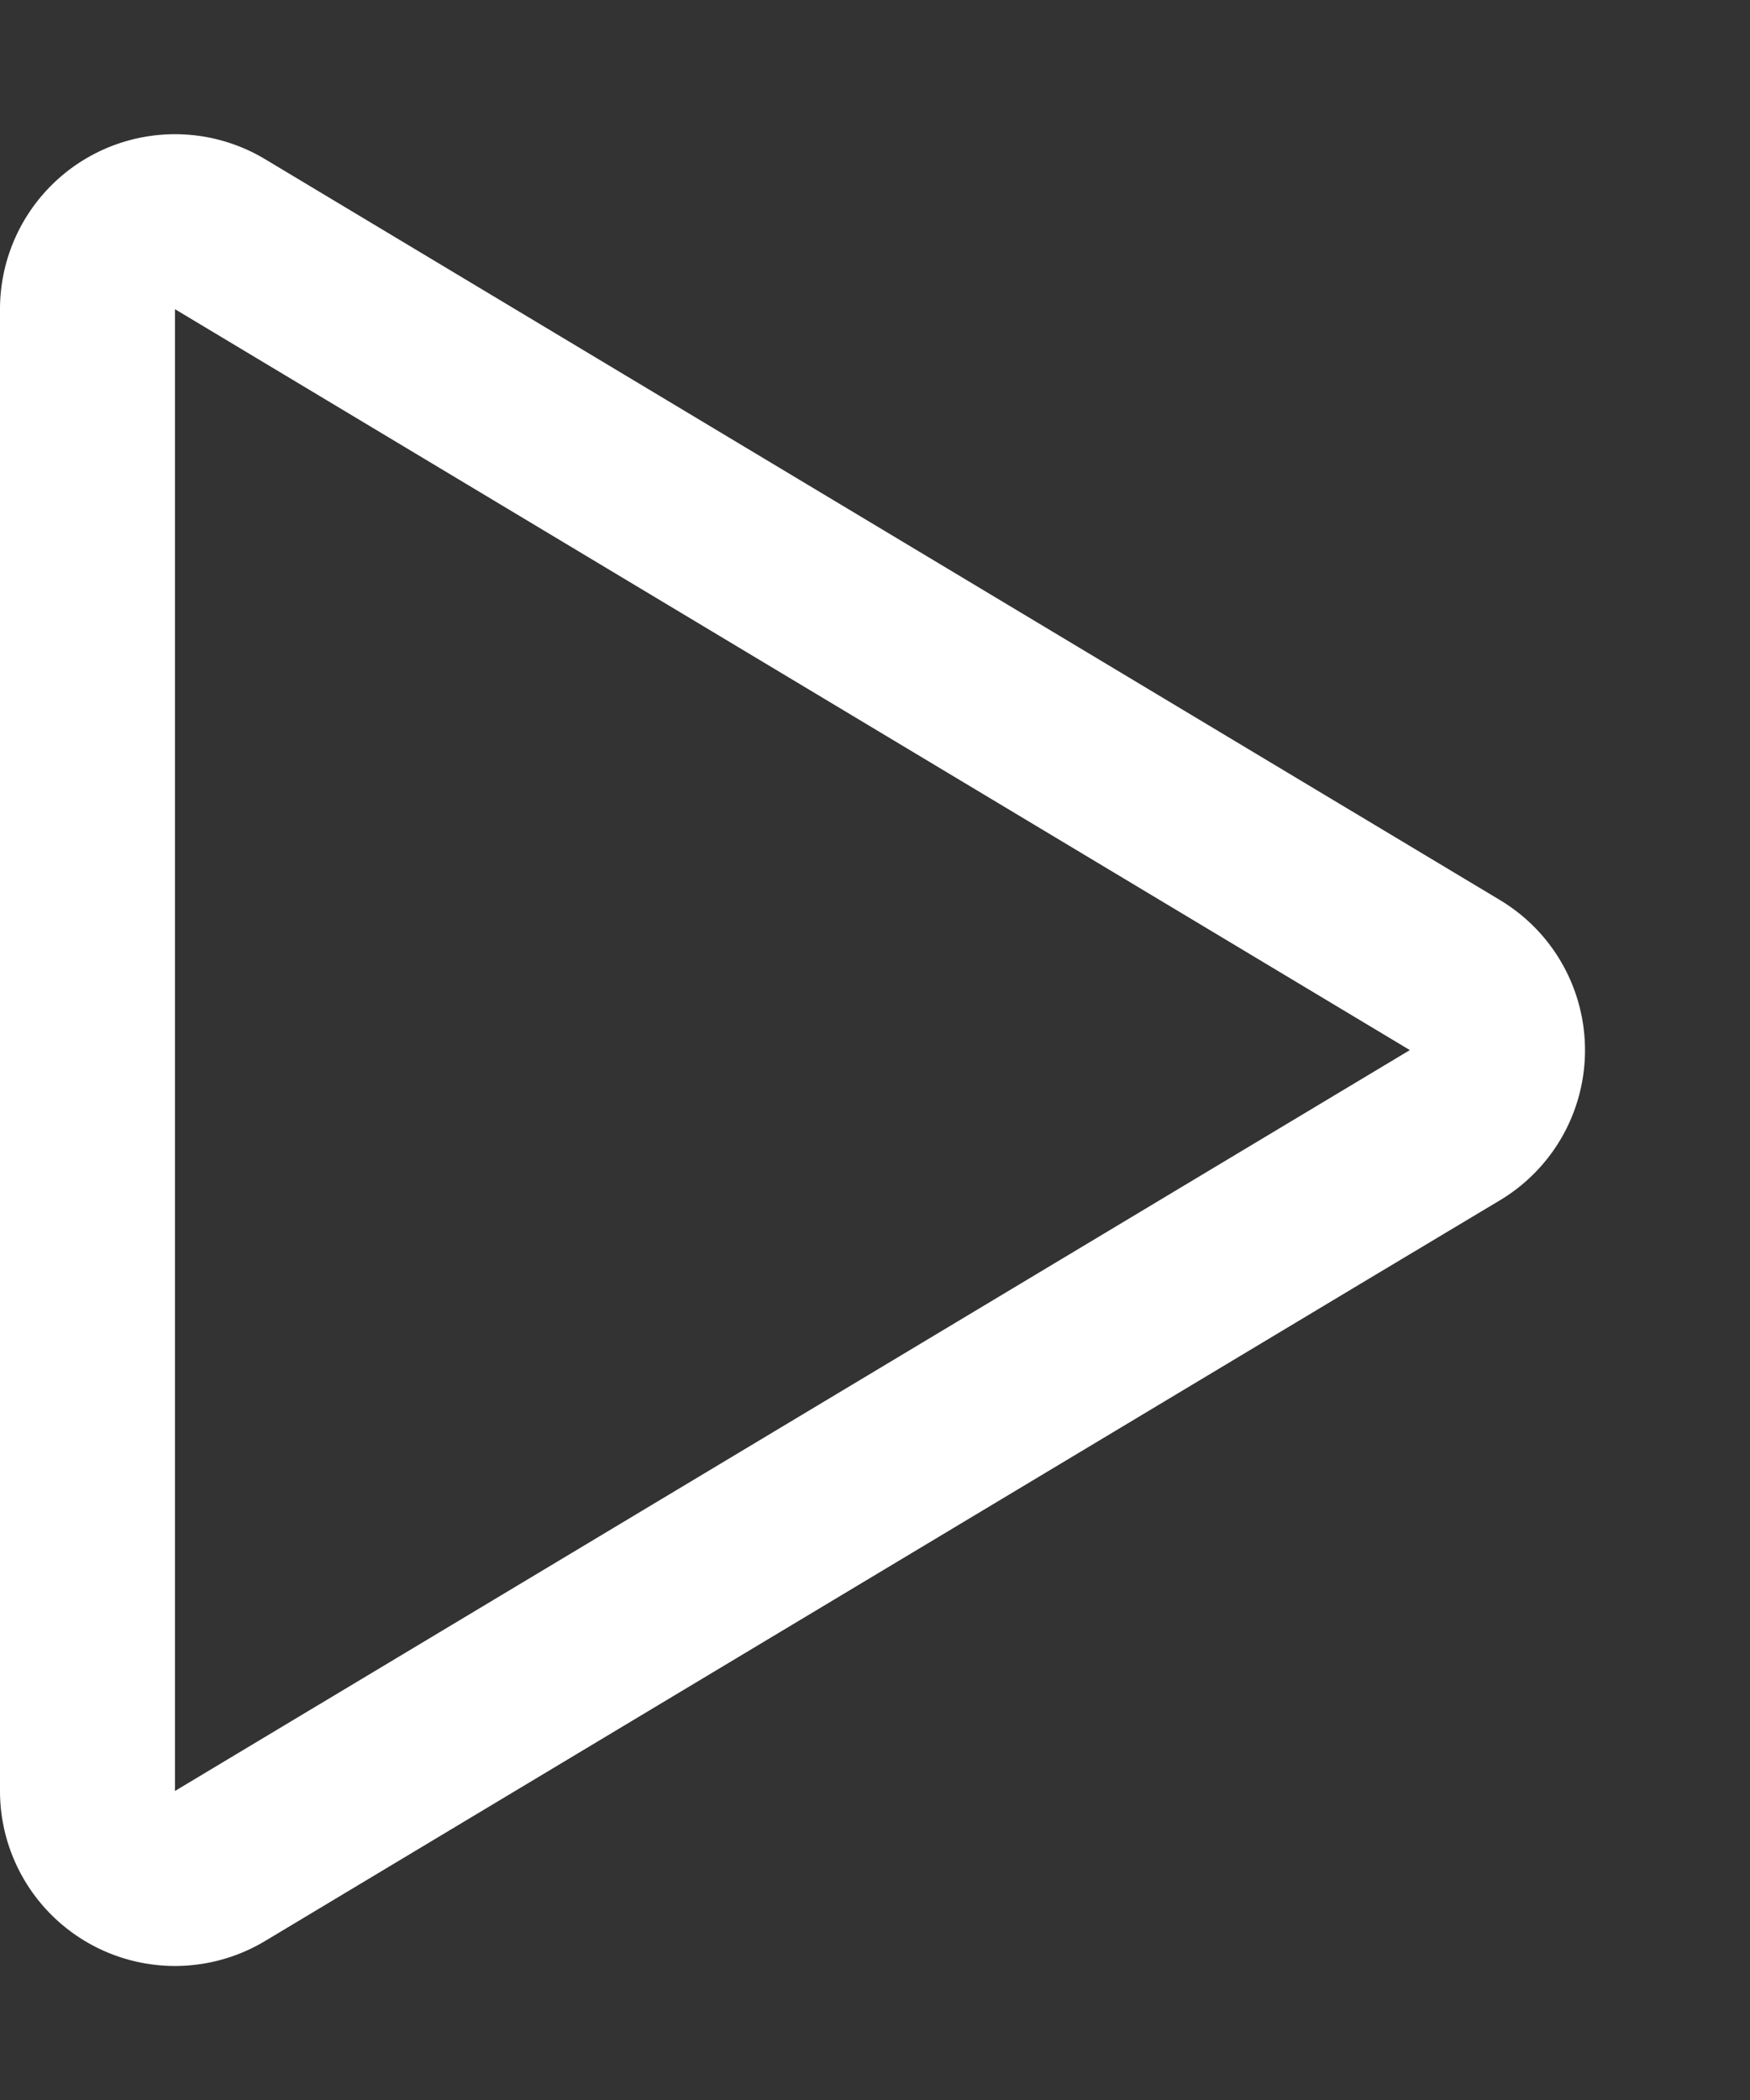 <svg width="10" height="12" viewBox="0 0 10 12" fill="none" xmlns="http://www.w3.org/2000/svg"><rect x="0" y="0" width="10" height="12" fill="#333333" stroke="none"/><path d="M8.314 6.429l-7.057 4.234a.5.5 0 0 1-.757-.43V1.767a.5.5 0 0 1 .757-.429l7.057 4.234a.5.5 0 0 1 0 .858z" stroke="#fff"/></svg>